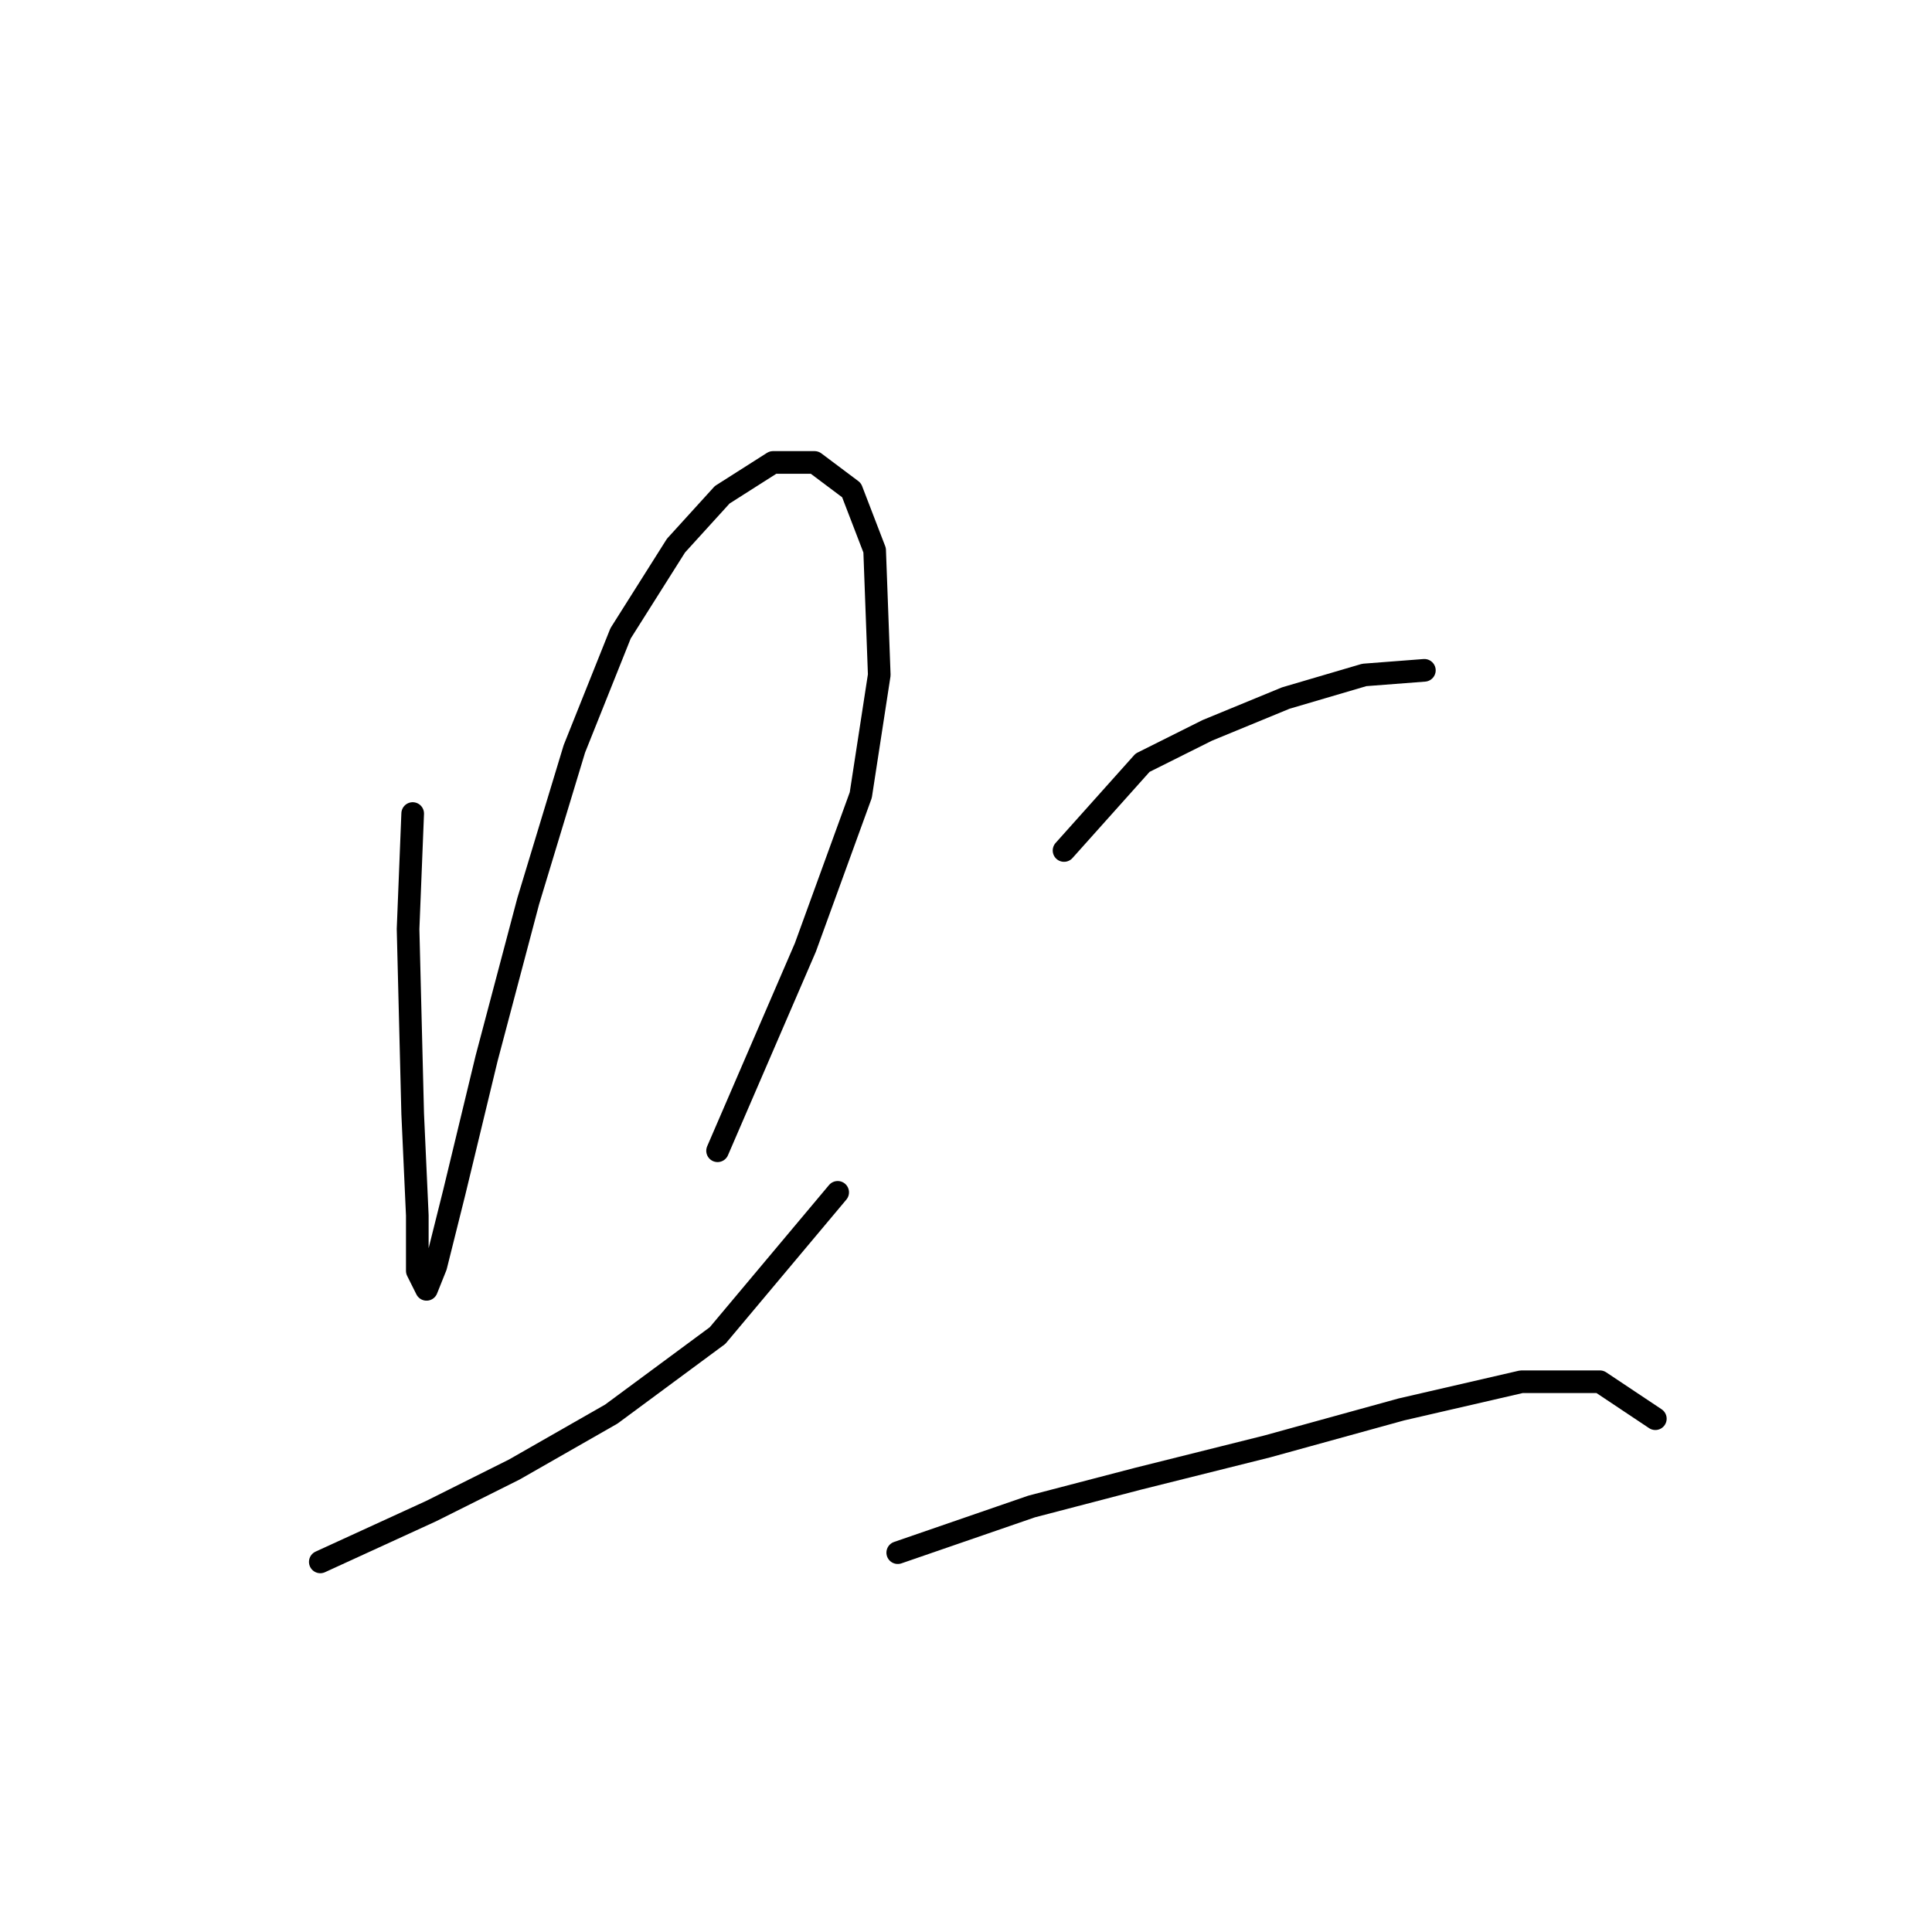 <?xml version="1.0" standalone="no"?>
    <svg width="256" height="256" xmlns="http://www.w3.org/2000/svg" version="1.1">
    <polyline stroke="black" stroke-width="3" stroke-linecap="round" fill="transparent" stroke-linejoin="round" points="54.683 107.798 54.071 123.1 54.683 147.585 55.295 161.052 55.295 168.397 56.519 170.845 57.744 167.785 60.192 157.991 64.477 140.24 69.986 119.428 76.107 99.228 82.228 83.925 89.573 72.295 95.695 65.562 102.428 61.277 107.937 61.277 112.834 64.95 115.894 72.907 116.506 89.434 114.058 105.349 106.713 125.549 95.082 152.482 95.082 152.482 " />
        <polyline stroke="black" stroke-width="3" stroke-linecap="round" fill="transparent" stroke-linejoin="round" points="42.441 206.96 57.131 200.227 68.149 194.718 81.004 187.372 95.082 176.966 110.997 157.991 110.997 157.991 " />
        <polyline stroke="black" stroke-width="3" stroke-linecap="round" fill="transparent" stroke-linejoin="round" points="140.991 112.695 151.397 101.064 159.966 96.78 170.372 92.495 180.778 89.434 188.736 88.822 188.736 88.822 " />
        <polyline stroke="black" stroke-width="3" stroke-linecap="round" fill="transparent" stroke-linejoin="round" points="118.955 205.736 136.706 199.615 150.785 195.942 167.924 191.657 185.675 186.76 201.59 183.088 211.996 183.088 219.341 187.985 219.341 187.985 " />
        </svg>